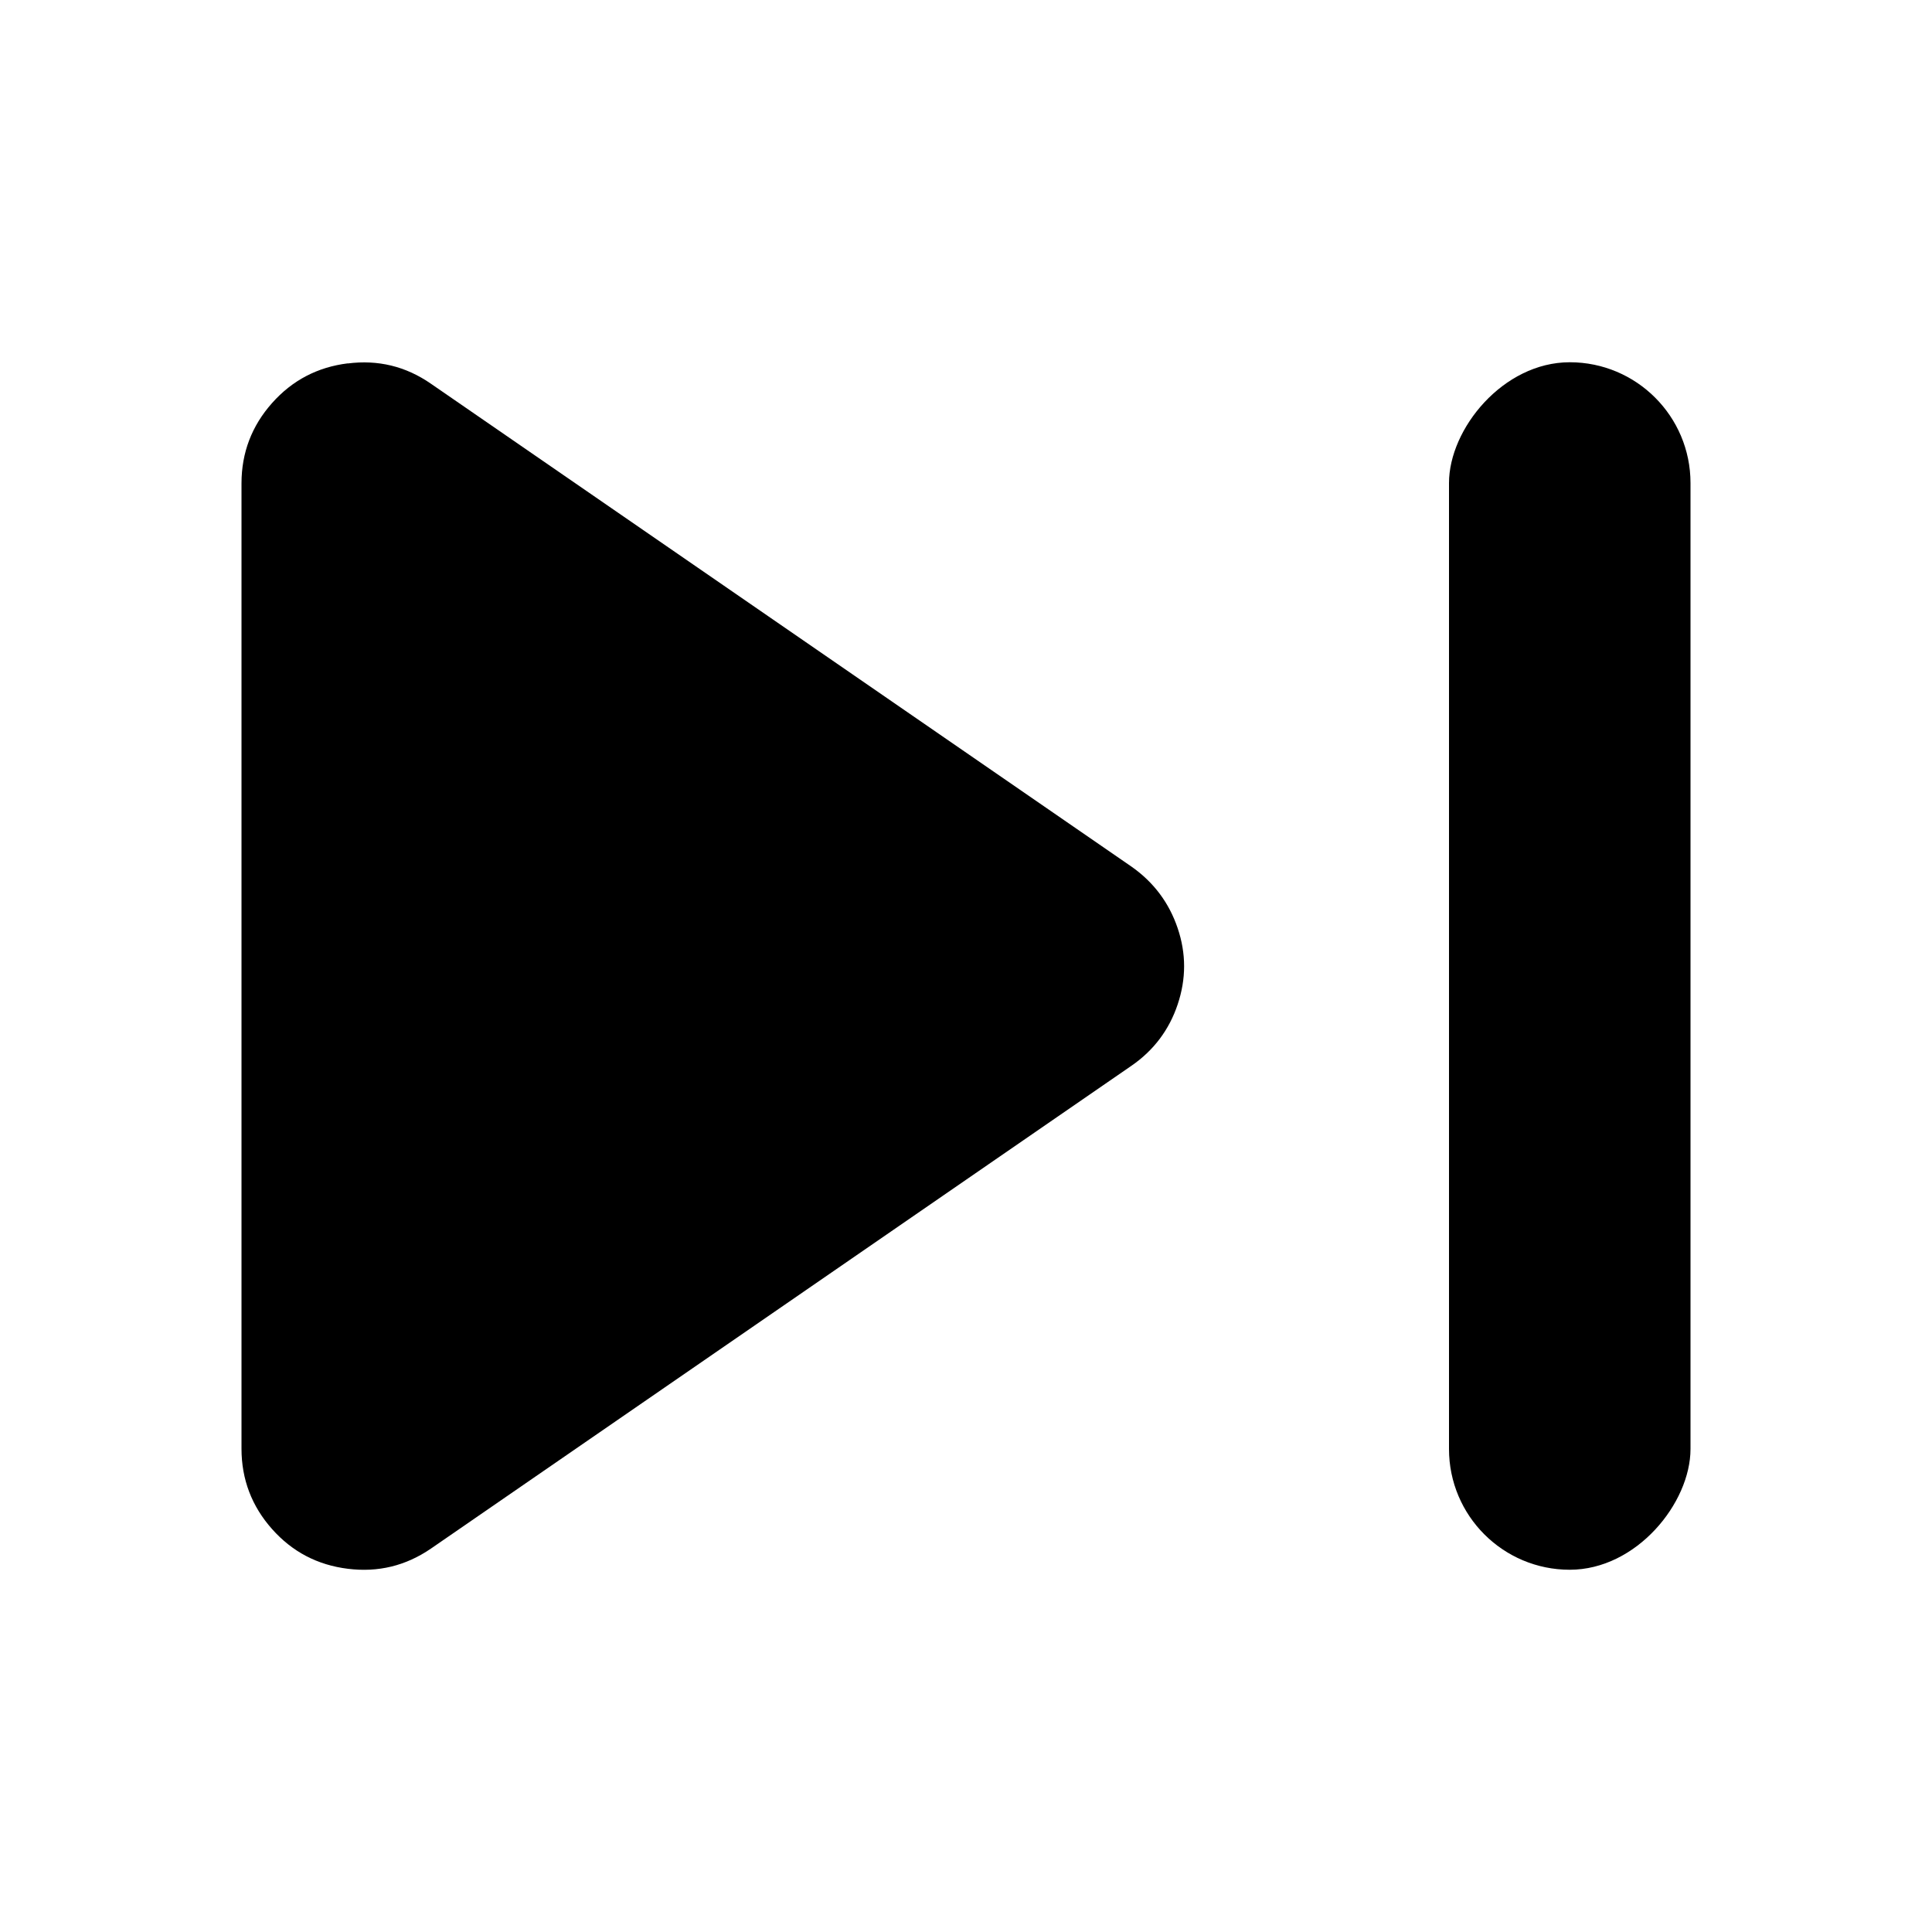 <svg xmlns="http://www.w3.org/2000/svg" width="16" height="16" enable-background="new" version="1.1">
 <path d="m2.881 3.009c-0.251 0.031-0.46 0.14-0.628 0.329s-0.253 0.411-0.253 0.665v7.995c0 0.253 0.085 0.476 0.253 0.665 0.168 0.189 0.377 0.298 0.628 0.329 0.251 0.031 0.479-0.024 0.689-0.168l5.799-3.997c0.185-0.127 0.314-0.299 0.384-0.509 0.071-0.212 0.071-0.421 0-0.631-0.071-0.21-0.198-0.38-0.381-0.509l-5.803-4c-0.209-0.145-0.439-0.2-0.689-0.168z" fill="currentColor" stroke-width="1.561" />
 <rect transform="scale(-1,1)" x="-14" y="3" width="2" height="10" rx="1" ry="1" fill="currentColor" stroke-linecap="round" stroke-linejoin="round" stroke-width="1.416" />
</svg>